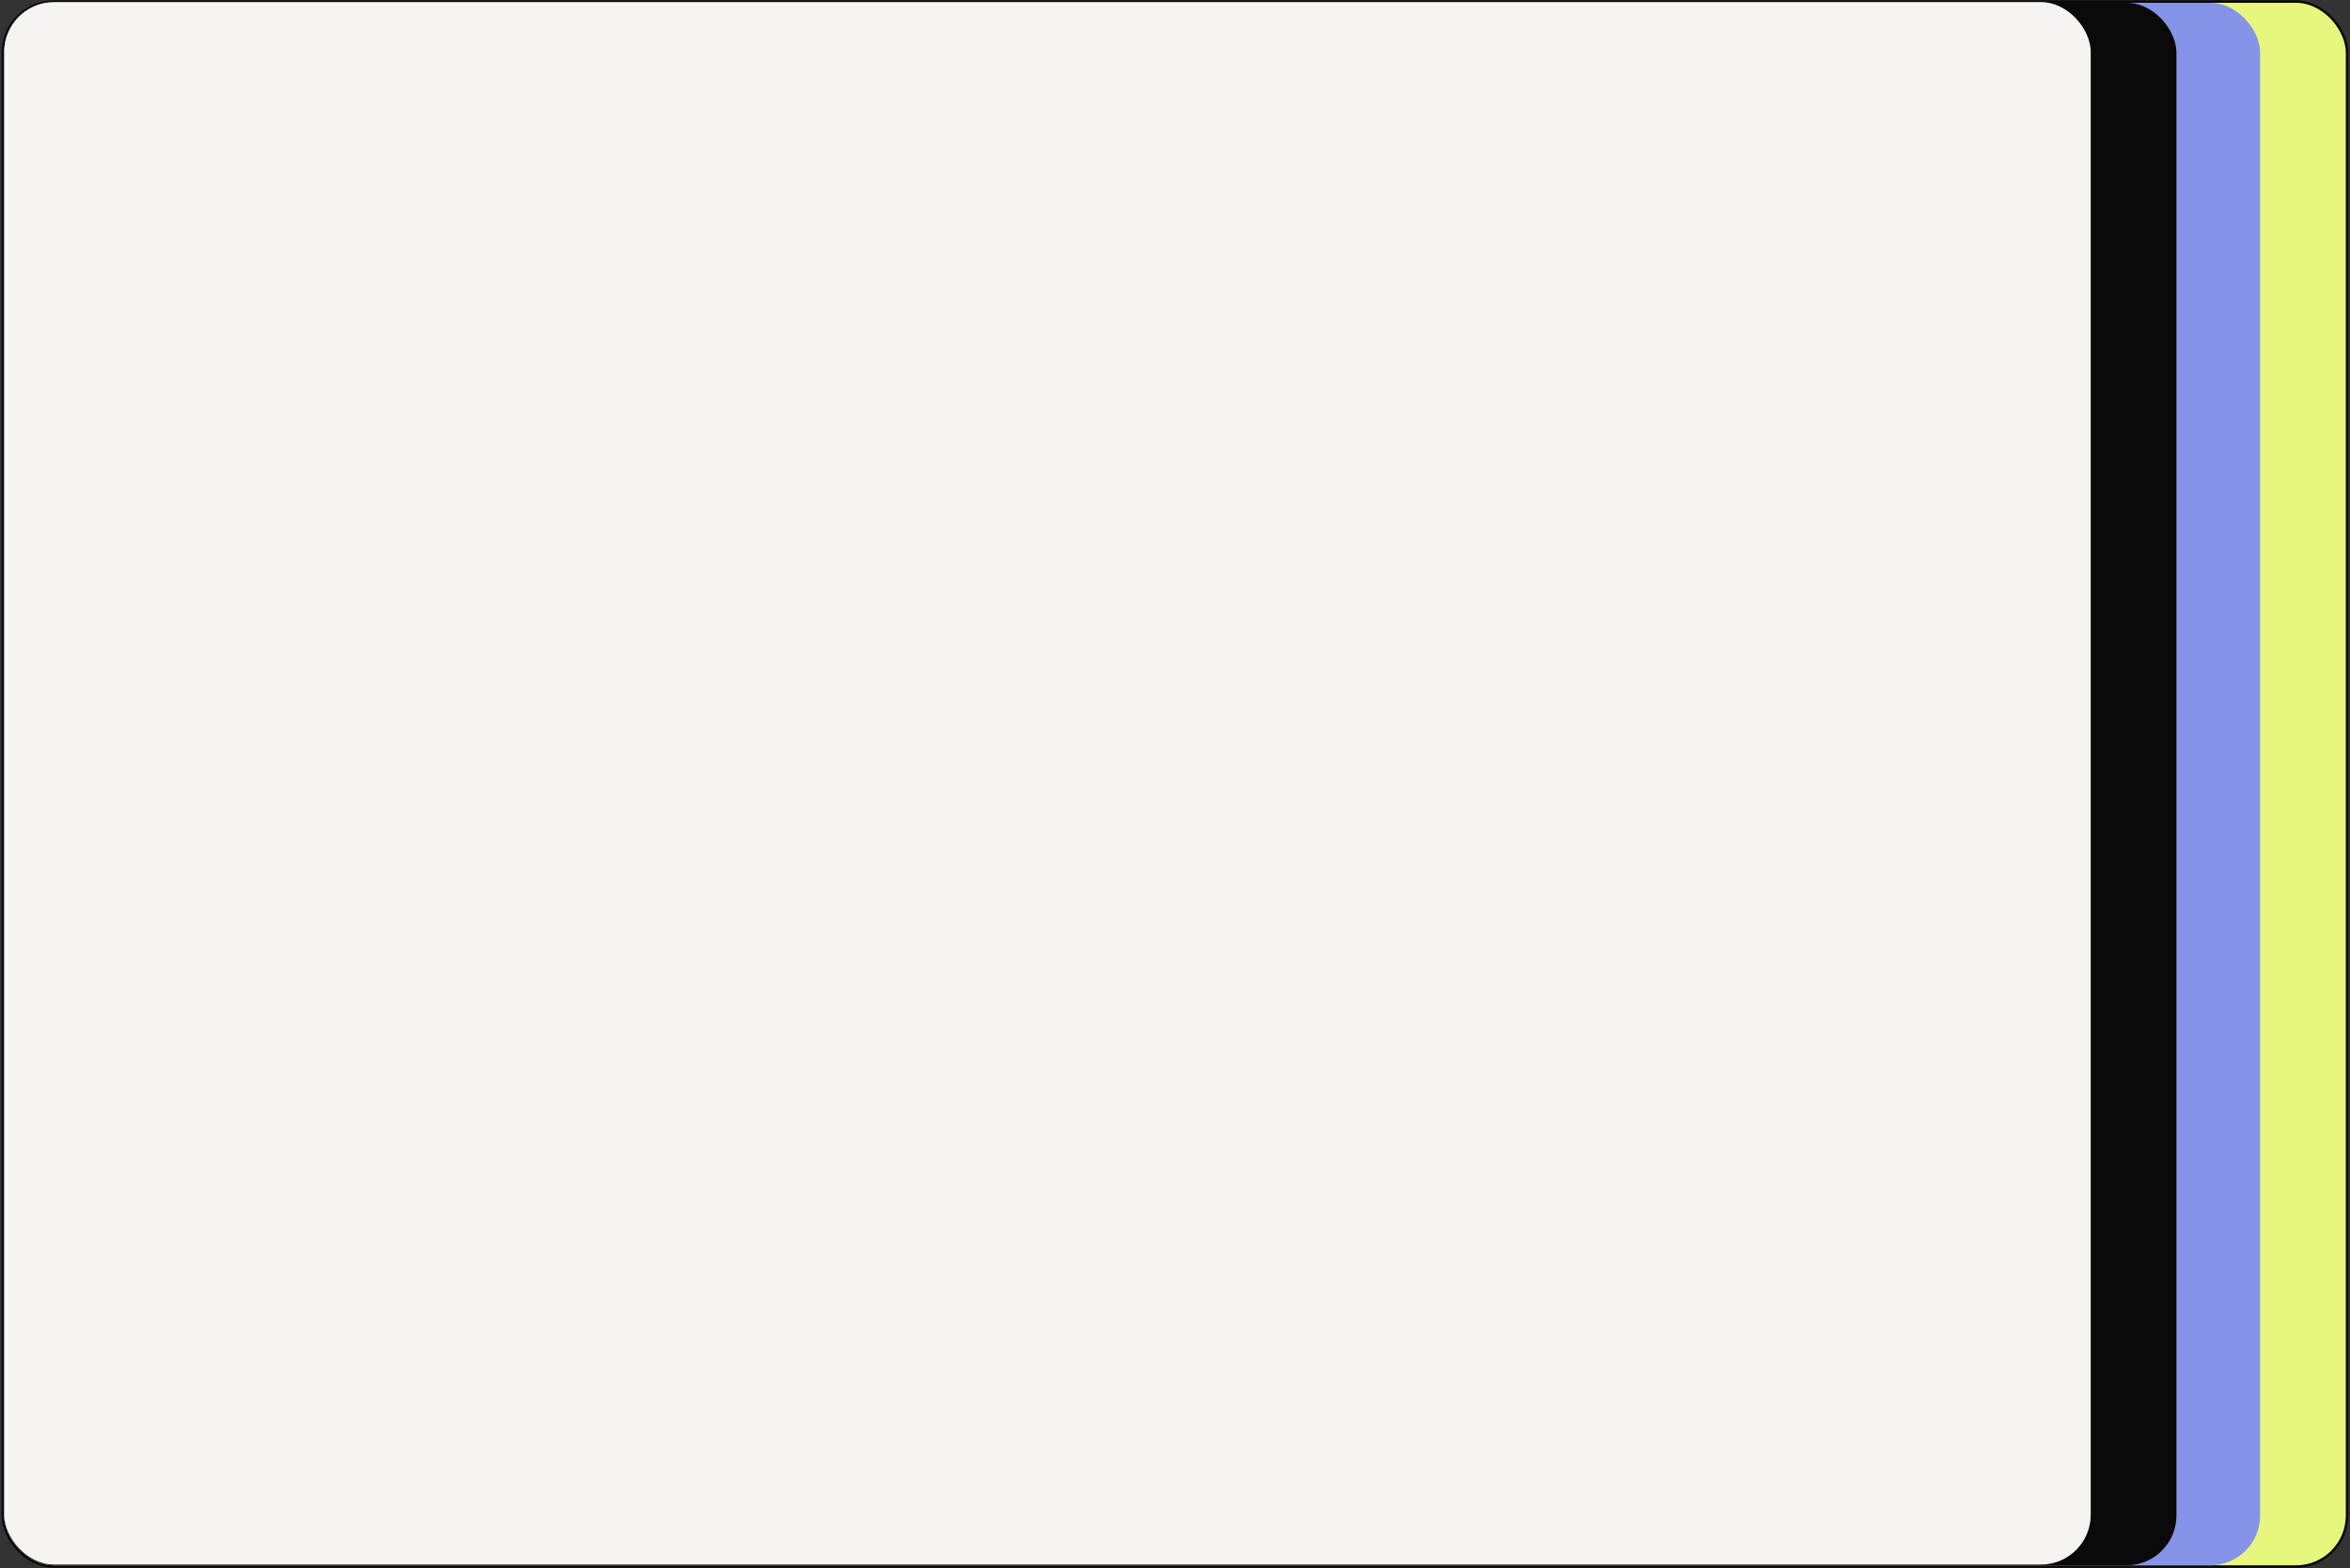 <svg width="1124" height="750" viewBox="0 0 1124 750" fill="none" xmlns="http://www.w3.org/2000/svg">
<rect x="0" y="0" width="1124" height="750" fill="#333333" stroke="none"/>
<rect x="1.404" y="0.753" width="1121.19" height="748.494" rx="24.425" fill="#E7F77D" stroke="#0A0A0A" stroke-width="1.191"/>
<rect x="2" y="1.349" width="1079.01" height="747.302" rx="23.83" fill="#8594E8"/>
<rect x="2" y="1.349" width="1038.98" height="747.302" rx="23.83" fill="#0A0A0A"/>
<rect x="2" y="1" width="997.992" height="747.302" rx="23.83" fill="#F6F4F0"/>
</svg>
